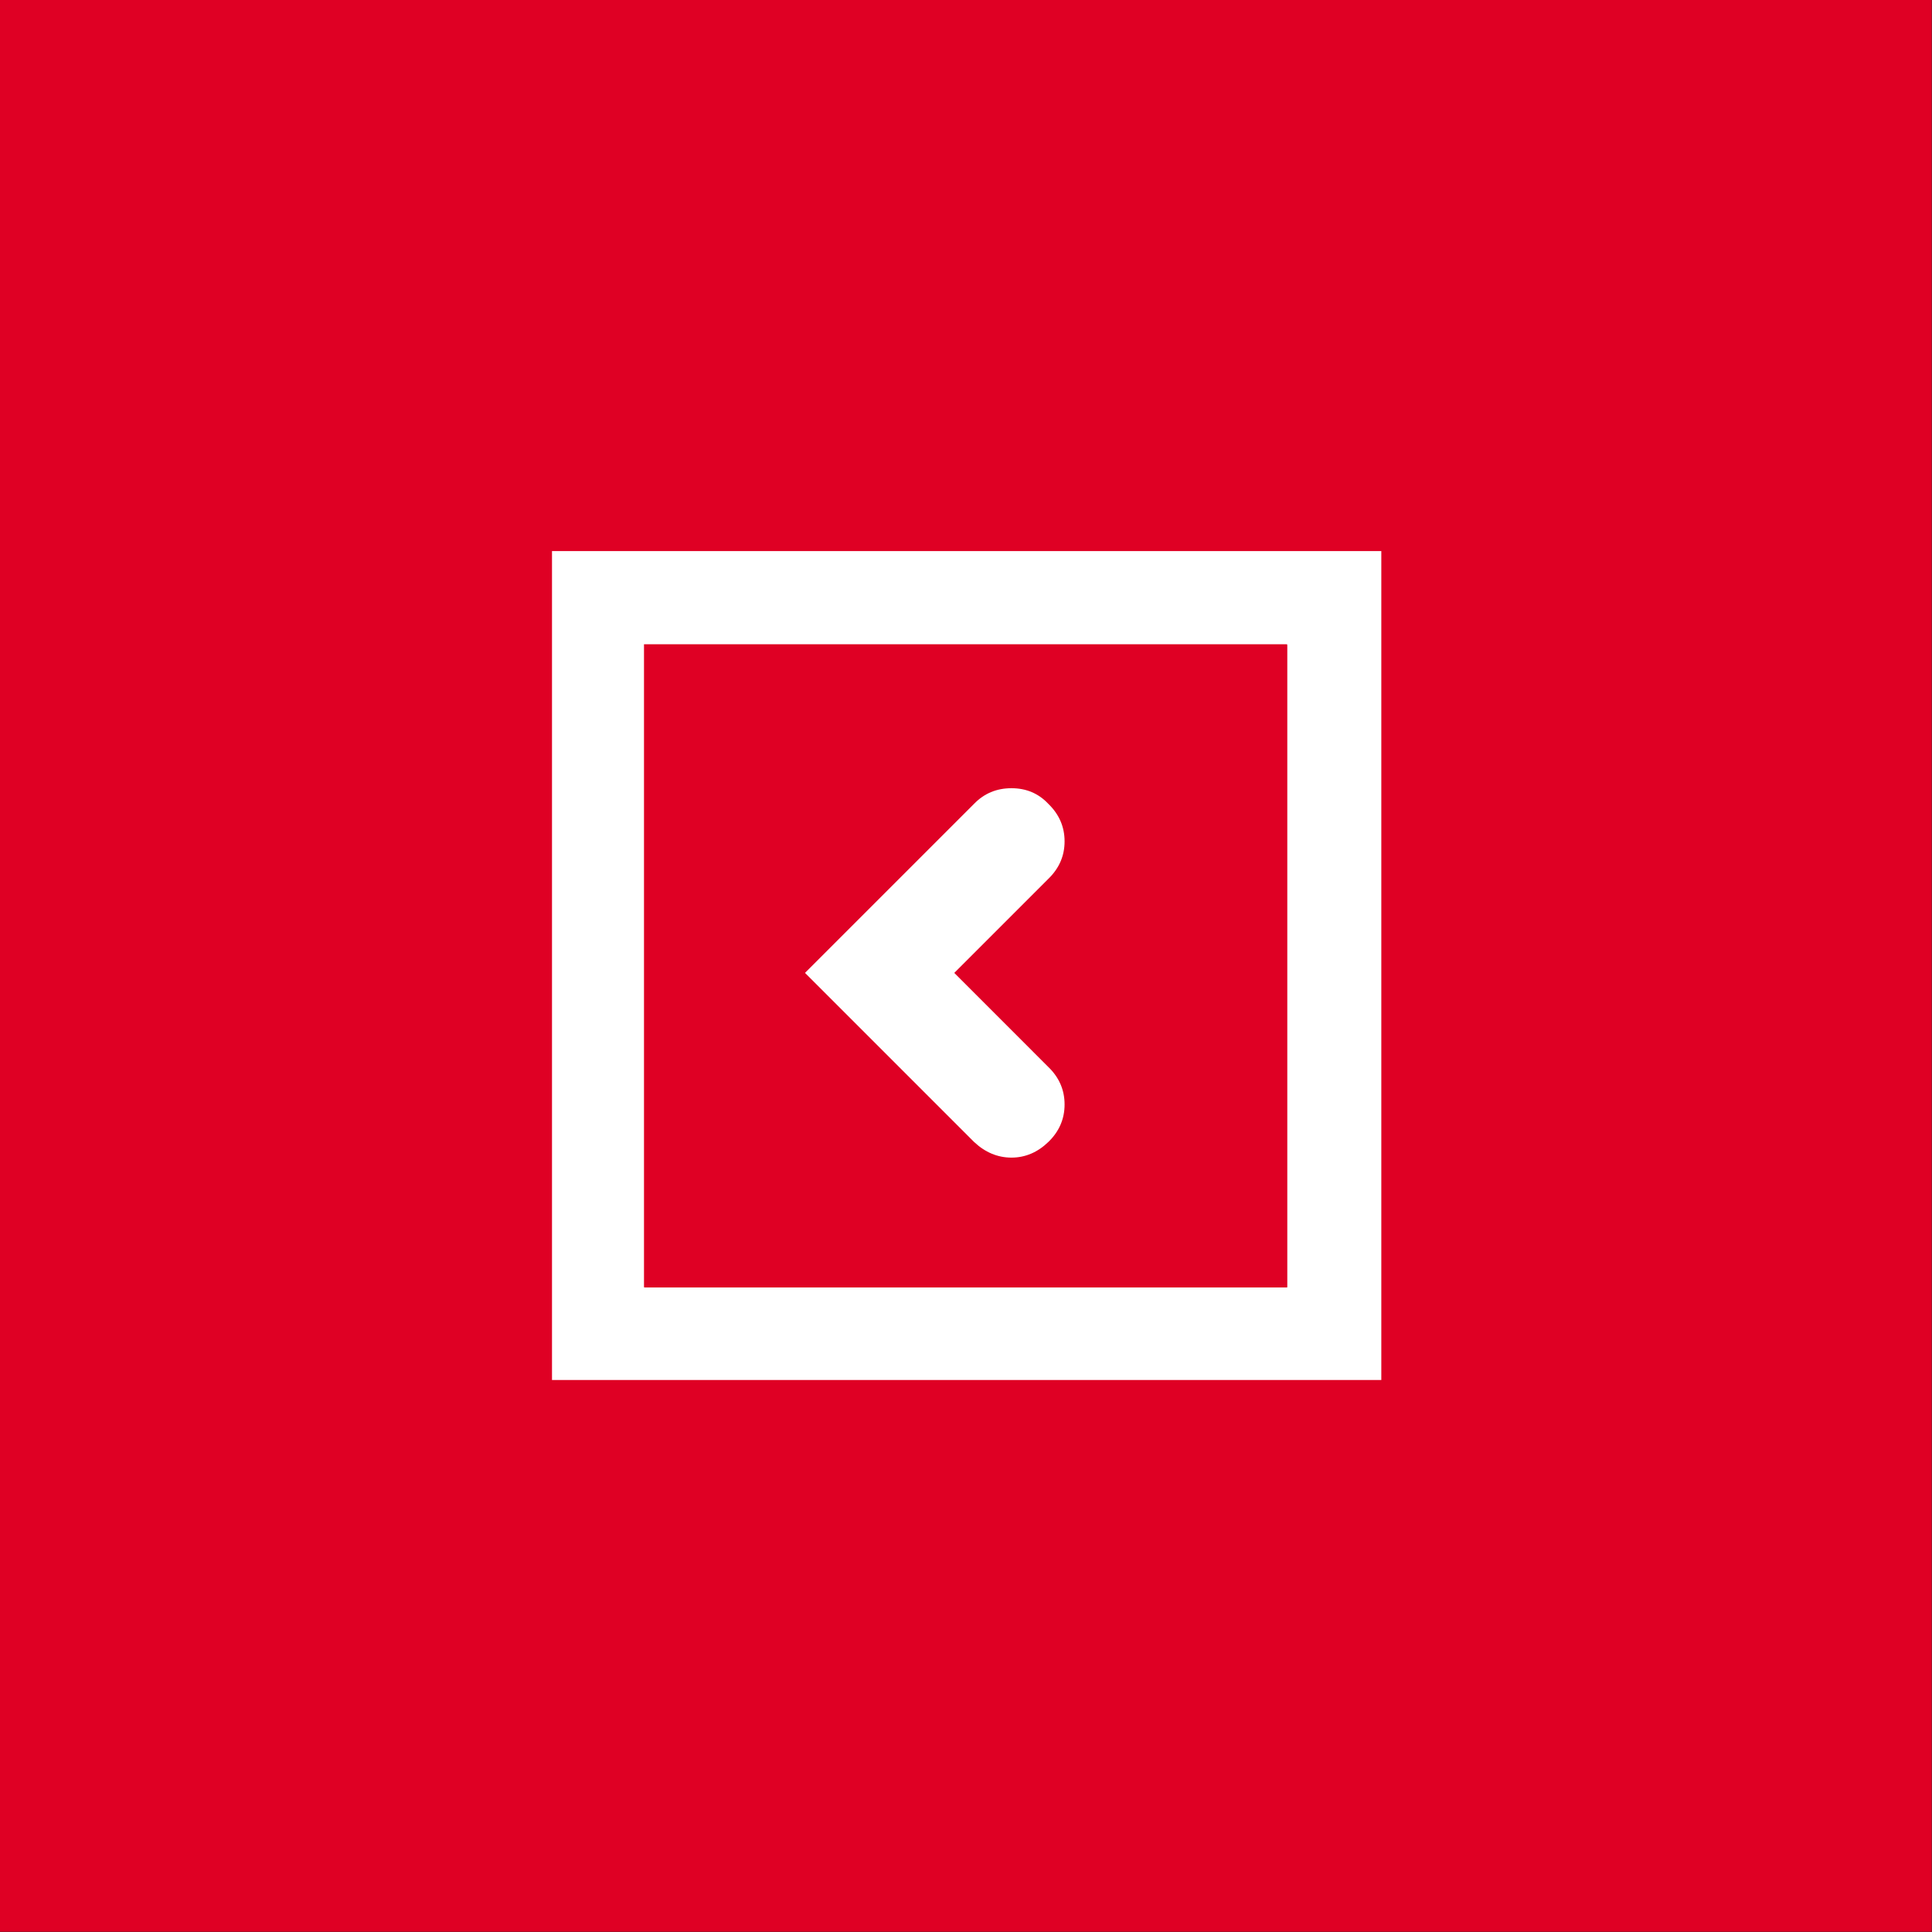 <?xml version="1.0" encoding="utf-8"?>
<!-- Generator: Adobe Illustrator 16.0.2, SVG Export Plug-In . SVG Version: 6.00 Build 0)  -->
<!DOCTYPE svg PUBLIC "-//W3C//DTD SVG 1.1//EN" "http://www.w3.org/Graphics/SVG/1.1/DTD/svg11.dtd">
<svg version="1.1" id="Layer_1" xmlns="http://www.w3.org/2000/svg" xmlns:xlink="http://www.w3.org/1999/xlink" x="0px" y="0px"
	 width="84px" height="84px" viewBox="0 0 84 84" enable-background="new 0 0 84 84" xml:space="preserve">
<rect x="0" y="0" width="84" height="84" fill="#333333" stroke="none"/>
<rect fill="#DF0024" width="83.989" height="83.989"/>
<path fill="#FFFFFF" d="M60.057,60.065H23.932V23.94h36.125V60.065z M55.962,28.036H28.027v27.935h27.935V28.036z"/>
<rect x="28" y="28.011" fill="#DF0024" width="27.96" height="27.96"/>
<rect x="19" y="13" fill="#DF0024" width="51.96" height="10.96"/>
<rect x="30" y="32" fill="#DF0024" width="22.96" height="1.96"/>
<rect x="30" y="38" fill="#DF0024" width="22.96" height="1.96"/>
<rect x="30" y="44.04" fill="#DF0024" width="22.96" height="1.96"/>
<rect x="30.04" y="50.04" fill="#DF0024" width="22.96" height="1.96"/>
<rect x="51.04" y="31.04" fill="#DF0024" width="1.96" height="22.96"/>
<rect x="31" y="30.04" fill="#DF0024" width="0.96" height="22.96"/>
<rect x="19.04" y="60" fill="#DF0024" width="51.96" height="10.96"/>
<rect x="13.04" y="14" fill="#DF0024" width="10.96" height="51.96"/>
<g>
	<path fill="#FFFFFF" d="M45.582,34.952c0.469,0.455,0.704,0.998,0.704,1.628c0,0.631-0.235,1.173-0.704,1.628L41.49,42.3
		l4.092,4.093c0.469,0.454,0.704,0.997,0.704,1.627c0,0.631-0.235,1.174-0.704,1.629c-0.47,0.454-1.005,0.682-1.605,0.682
		c-0.602,0-1.145-0.228-1.628-0.682L35,42.3l7.348-7.348c0.44-0.455,0.982-0.682,1.628-0.682
		C44.621,34.27,45.156,34.498,45.582,34.952z"/>
</g>
</svg>

